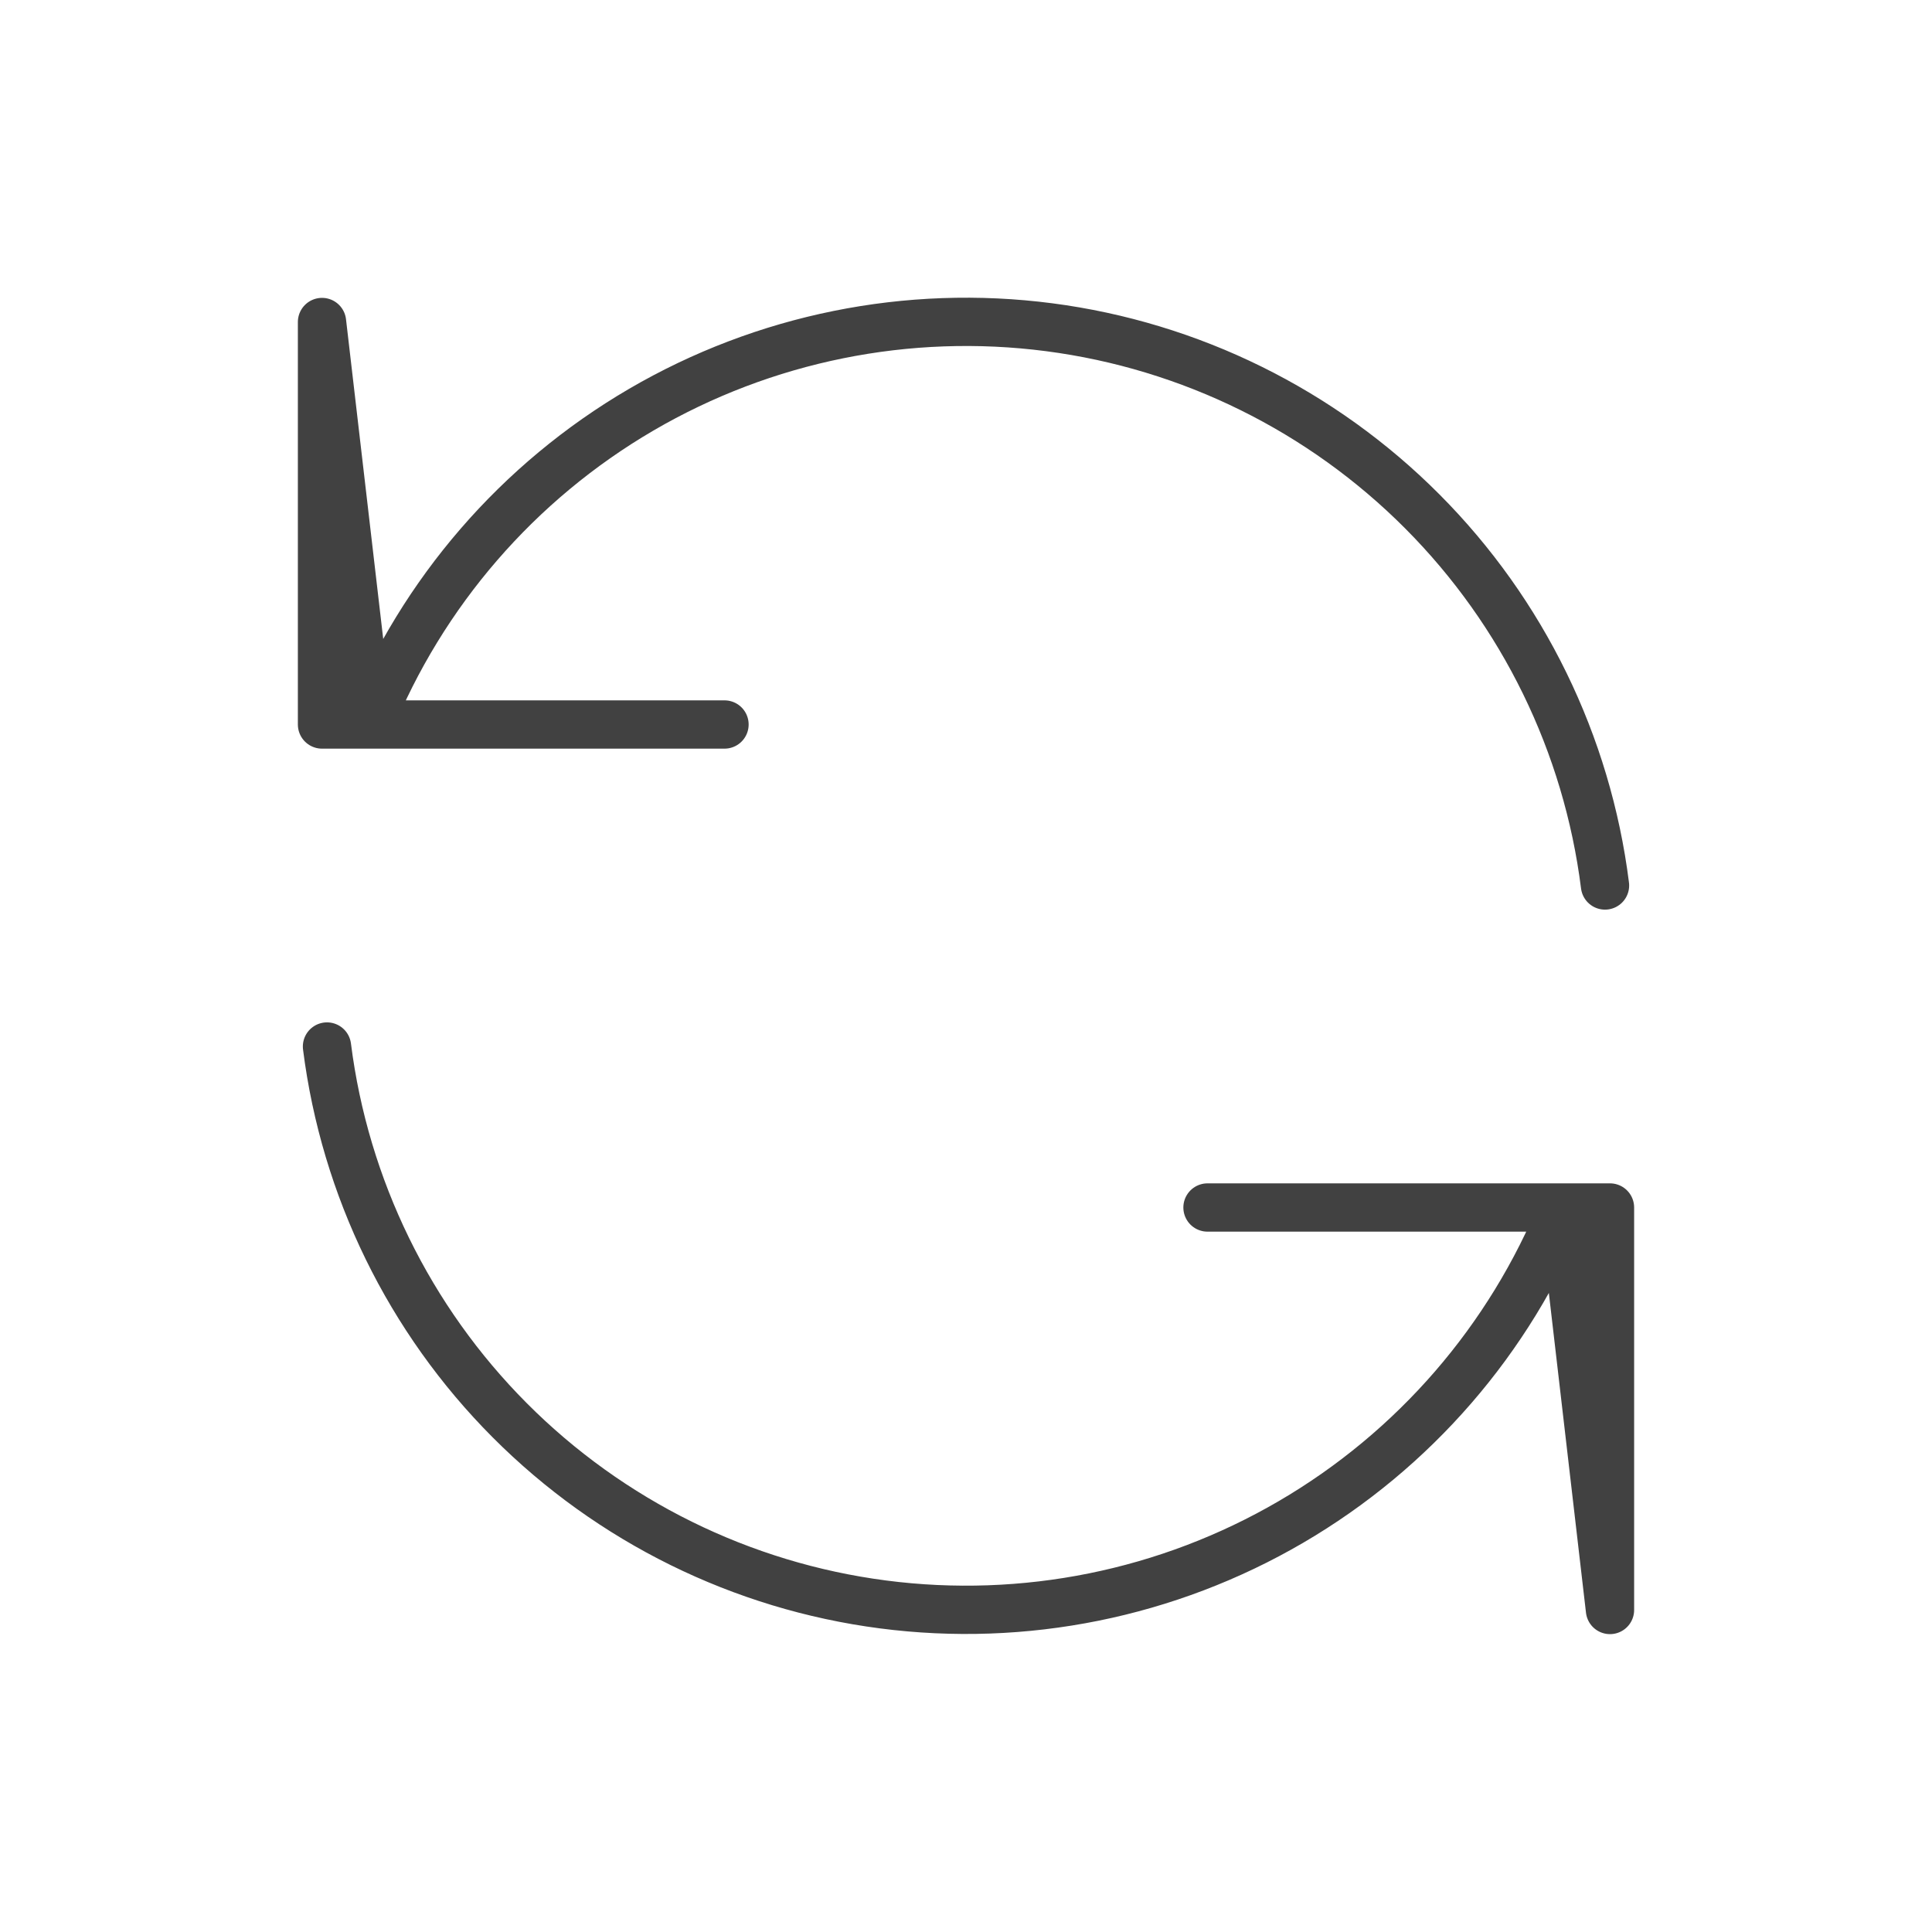 <svg width="40" height="40" viewBox="0 0 40 40" fill="none" xmlns="http://www.w3.org/2000/svg">
<g opacity="0.8">
<path d="M7.637 15H6.667V6.667L7.637 15ZM7.637 15C8.743 12.264 10.726 9.972 13.275 8.483C15.824 6.995 18.795 6.394 21.722 6.775C24.648 7.156 27.366 8.498 29.449 10.59C31.532 12.681 32.861 15.405 33.23 18.333M7.637 15H15M32.365 25H33.333V33.333L32.365 25ZM32.365 25C31.257 27.735 29.273 30.025 26.725 31.512C24.176 32.999 21.206 33.599 18.28 33.218C15.354 32.837 12.637 31.496 10.554 29.406C8.471 27.316 7.141 24.594 6.77 21.667M32.365 25H25" stroke="#121212" stroke-linecap="round" stroke-linejoin="round"/>
</g>
</svg>
